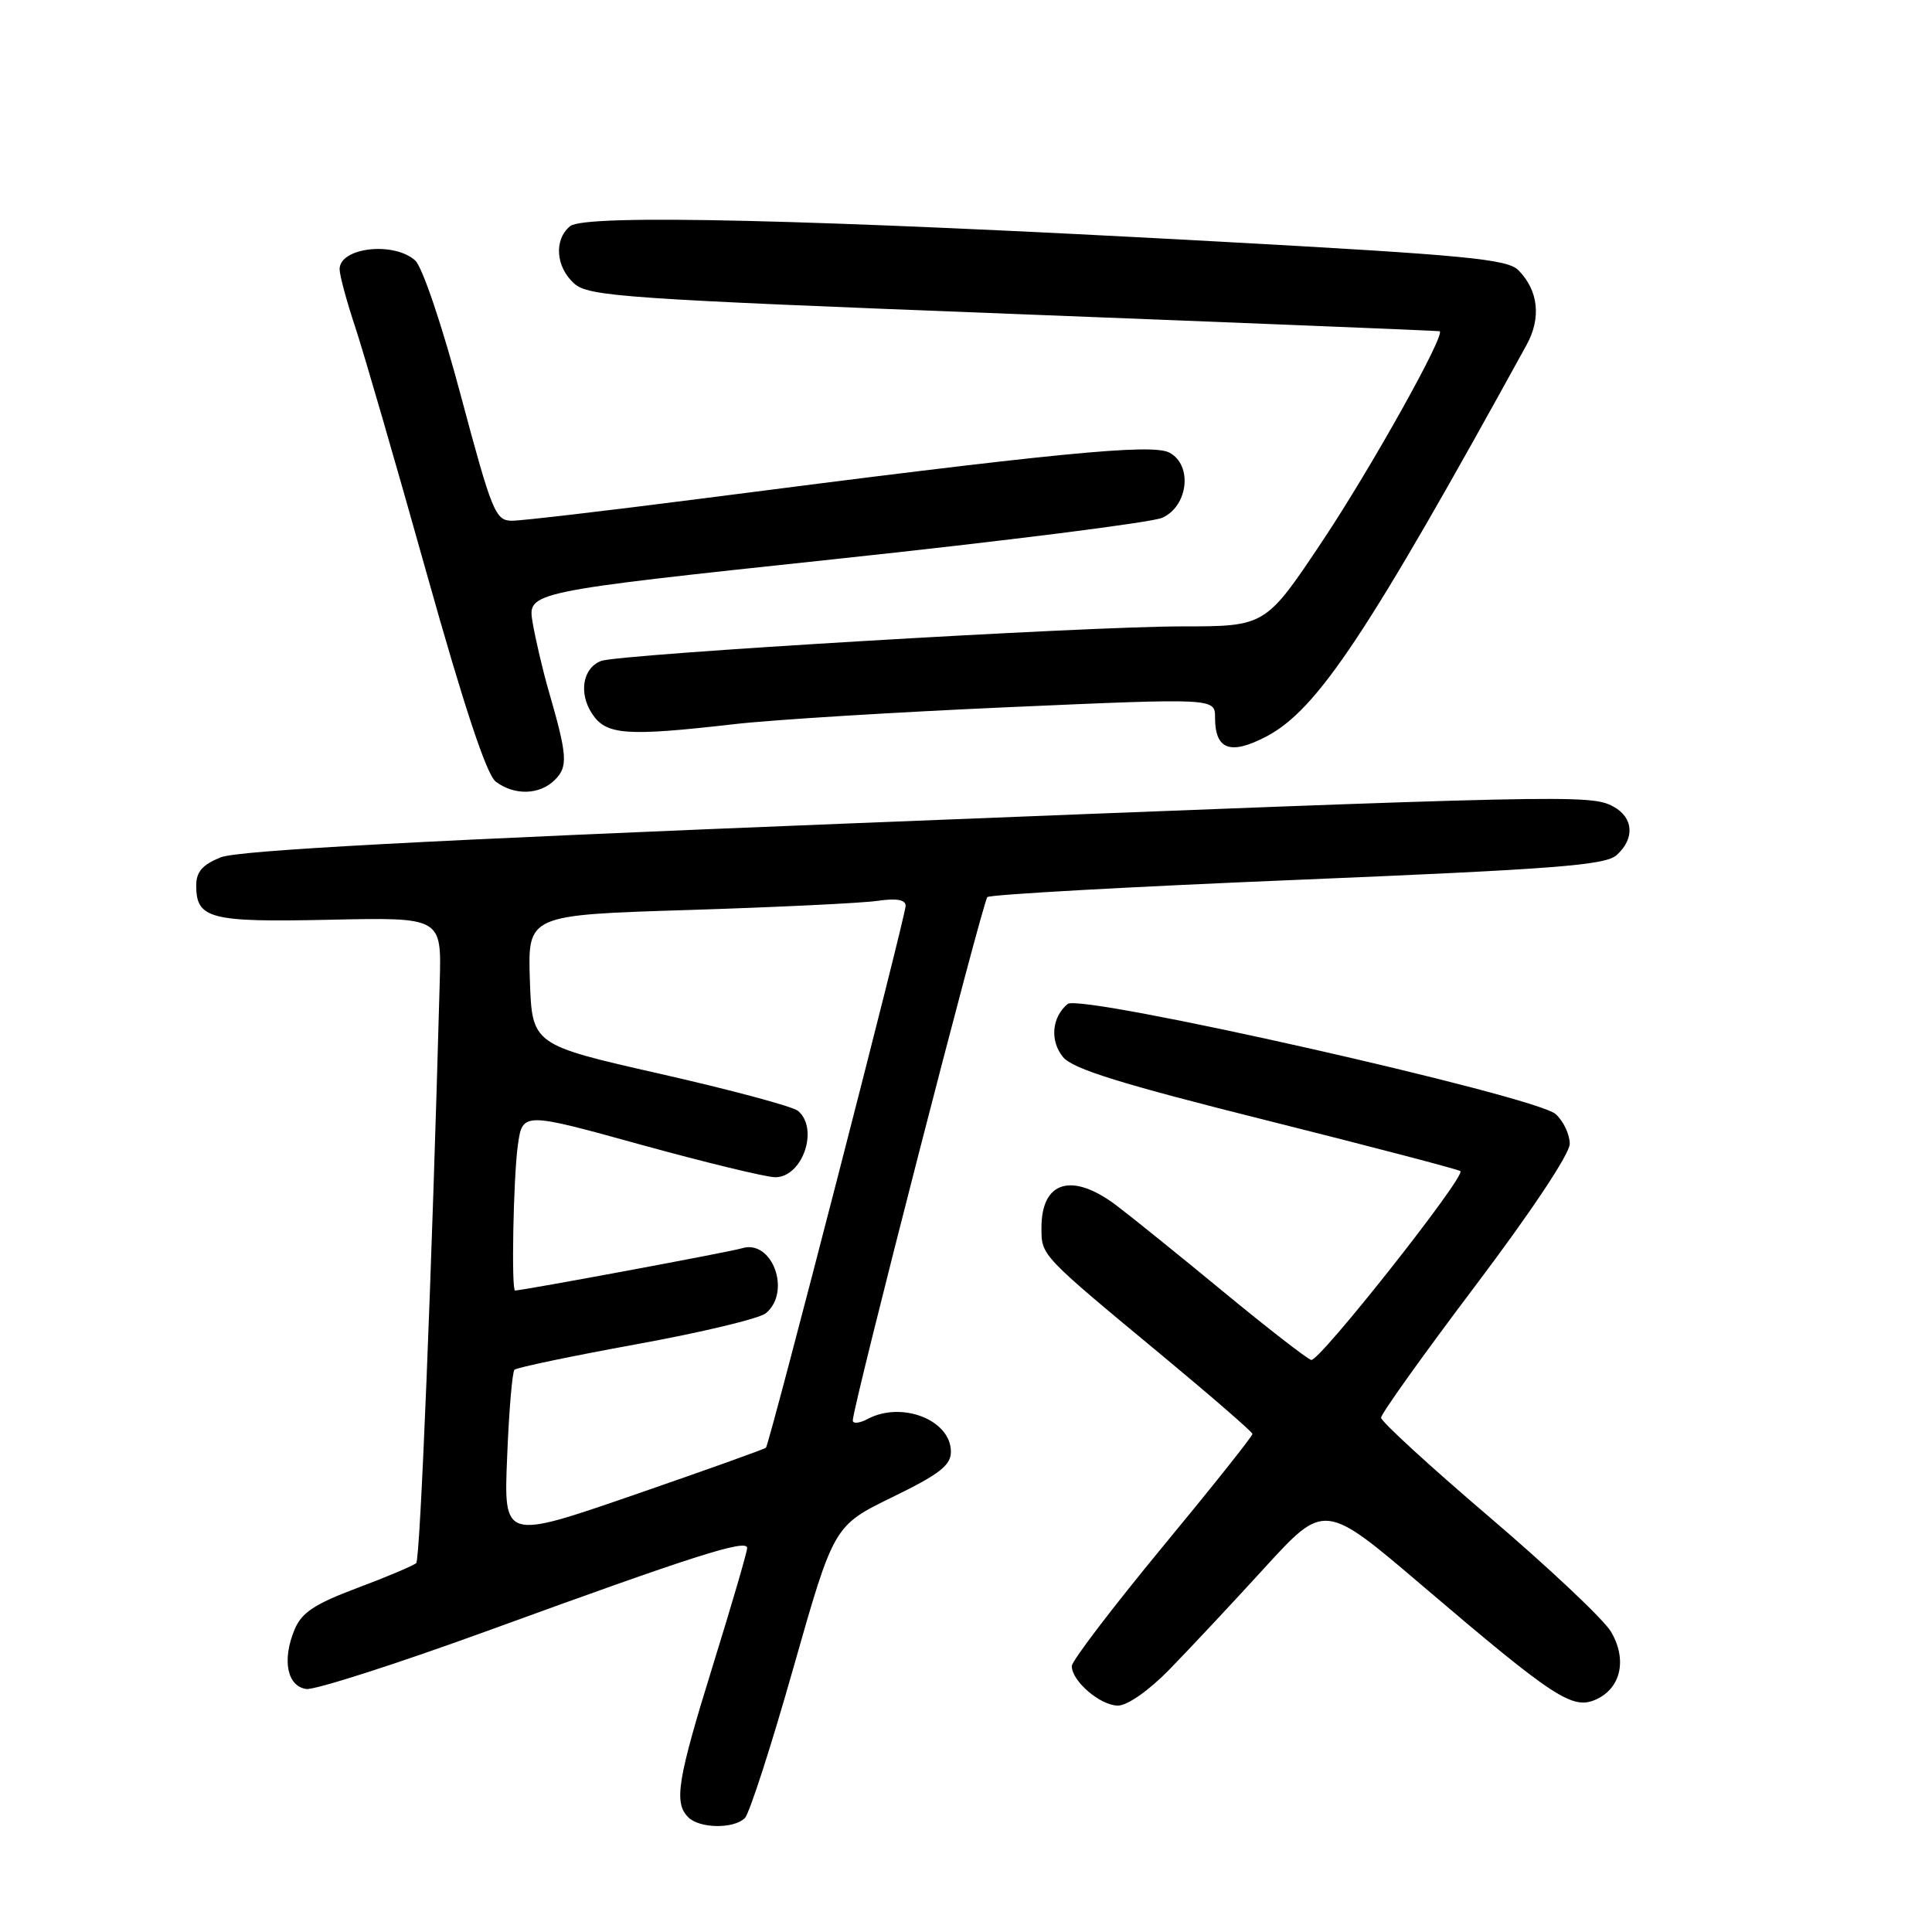 <?xml version="1.0" encoding="UTF-8" standalone="no"?>
<!DOCTYPE svg PUBLIC "-//W3C//DTD SVG 1.1//EN" "http://www.w3.org/Graphics/SVG/1.1/DTD/svg11.dtd" >
<svg xmlns="http://www.w3.org/2000/svg" xmlns:xlink="http://www.w3.org/1999/xlink" version="1.1" viewBox="0 0 256 256">
 <g >
 <path fill="currentColor"
d=" M 98.70 240.90 C 99.30 240.30 102.20 231.34 105.13 220.99 C 110.48 202.17 110.48 202.17 118.24 198.38 C 124.49 195.34 126.00 194.16 126.00 192.36 C 126.00 188.15 119.48 185.60 114.93 188.04 C 113.87 188.60 113.00 188.68 113.00 188.21 C 113.00 186.36 130.21 119.46 130.83 118.87 C 131.20 118.53 149.71 117.50 171.97 116.58 C 206.15 115.16 212.73 114.65 214.22 113.30 C 216.66 111.10 216.45 108.31 213.75 106.86 C 210.76 105.25 207.89 105.32 113.50 109.07 C 56.07 111.36 31.55 112.68 29.25 113.60 C 26.83 114.57 26.00 115.52 26.00 117.33 C 26.00 121.76 27.81 122.22 43.72 121.87 C 58.50 121.55 58.50 121.55 58.27 130.02 C 57.22 168.68 55.68 206.61 55.15 207.12 C 54.79 207.45 51.28 208.94 47.35 210.41 C 41.65 212.55 39.96 213.68 39.02 215.95 C 37.36 219.97 38.04 223.43 40.58 223.80 C 41.72 223.96 52.74 220.42 65.08 215.92 C 92.07 206.09 99.00 203.88 99.00 205.12 C 99.00 205.64 96.97 212.58 94.50 220.55 C 89.75 235.86 89.26 238.86 91.20 240.80 C 92.70 242.30 97.24 242.36 98.70 240.90 Z  M 154.92 221.25 C 157.47 218.64 163.15 212.58 167.53 207.78 C 175.50 199.06 175.50 199.06 188.50 210.14 C 206.00 225.05 208.38 226.60 211.50 225.18 C 214.80 223.68 215.63 219.87 213.46 216.20 C 212.51 214.59 205.26 207.76 197.36 201.02 C 189.46 194.28 183.00 188.36 183.00 187.85 C 183.00 187.34 188.62 179.47 195.50 170.36 C 202.88 160.58 208.00 152.89 208.00 151.56 C 208.00 150.32 207.16 148.55 206.14 147.63 C 203.51 145.24 143.16 131.62 141.47 133.03 C 139.37 134.77 139.09 137.90 140.85 140.06 C 142.12 141.63 148.49 143.61 167.82 148.45 C 181.74 151.94 193.30 154.97 193.51 155.18 C 194.23 155.89 174.78 180.50 173.74 180.20 C 173.17 180.03 167.93 175.97 162.10 171.16 C 156.27 166.35 149.88 161.20 147.91 159.71 C 142.04 155.29 138.00 156.50 138.00 162.66 C 138.00 166.40 137.79 166.18 154.07 179.68 C 160.58 185.08 165.93 189.73 165.96 190.00 C 165.98 190.28 160.61 197.03 154.02 205.00 C 147.44 212.98 142.04 220.06 142.02 220.75 C 141.99 222.73 145.79 226.00 148.14 226.00 C 149.38 226.00 152.24 224.00 154.92 221.25 Z  M 73.52 103.34 C 75.29 101.57 75.19 100.15 72.69 91.50 C 71.90 88.75 70.95 84.68 70.57 82.46 C 69.90 78.43 69.90 78.43 110.70 74.08 C 133.14 71.69 152.62 69.23 154.00 68.61 C 157.45 67.06 158.05 61.63 154.96 59.98 C 152.66 58.75 140.07 59.98 92.85 66.08 C 80.39 67.68 69.14 69.00 67.85 69.00 C 65.65 69.00 65.20 67.90 61.09 52.52 C 58.60 43.17 55.97 35.38 55.02 34.52 C 52.19 31.96 45.00 32.79 45.00 35.67 C 45.00 36.47 45.93 39.91 47.06 43.31 C 48.19 46.72 52.44 61.36 56.50 75.85 C 61.50 93.67 64.47 102.64 65.69 103.57 C 68.16 105.44 71.52 105.34 73.52 103.34 Z  M 167.80 97.59 C 174.56 94.04 181.20 84.05 202.27 45.72 C 204.25 42.14 203.85 38.48 201.19 35.80 C 199.74 34.33 194.18 33.80 161.50 32.01 C 107.67 29.06 77.50 28.34 75.54 29.97 C 73.38 31.76 73.63 35.35 76.07 37.56 C 77.97 39.28 82.61 39.60 134.32 41.60 C 165.22 42.80 190.62 43.83 190.76 43.89 C 191.60 44.25 181.74 61.91 175.29 71.60 C 167.69 83.00 167.69 83.00 156.60 83.00 C 143.78 83.00 81.99 86.68 79.65 87.58 C 77.22 88.51 76.65 91.82 78.44 94.55 C 80.31 97.41 82.92 97.60 97.33 95.95 C 102.37 95.37 118.76 94.36 133.75 93.70 C 161.00 92.50 161.00 92.50 161.00 95.08 C 161.00 99.35 163.02 100.09 167.80 97.59 Z  M 67.20 193.03 C 67.44 186.97 67.88 181.78 68.17 181.50 C 68.46 181.21 75.73 179.69 84.33 178.12 C 92.93 176.56 100.65 174.71 101.48 174.01 C 104.92 171.16 102.30 164.13 98.28 165.41 C 96.87 165.86 69.35 170.98 68.25 171.00 C 67.74 171.00 68.02 156.12 68.61 151.81 C 69.23 147.34 69.23 147.34 84.86 151.66 C 93.46 154.03 101.50 155.98 102.71 155.99 C 106.34 156.01 108.56 149.54 105.73 147.19 C 105.03 146.61 96.82 144.41 87.48 142.29 C 70.50 138.44 70.50 138.44 70.21 129.84 C 69.93 121.24 69.93 121.24 91.21 120.58 C 102.92 120.21 114.19 119.67 116.25 119.37 C 118.82 119.00 120.00 119.21 120.00 120.03 C 120.00 121.40 101.97 191.32 101.49 191.83 C 101.32 192.01 93.43 194.83 83.96 198.10 C 66.74 204.04 66.74 204.04 67.20 193.03 Z "/>
</g>
</svg>